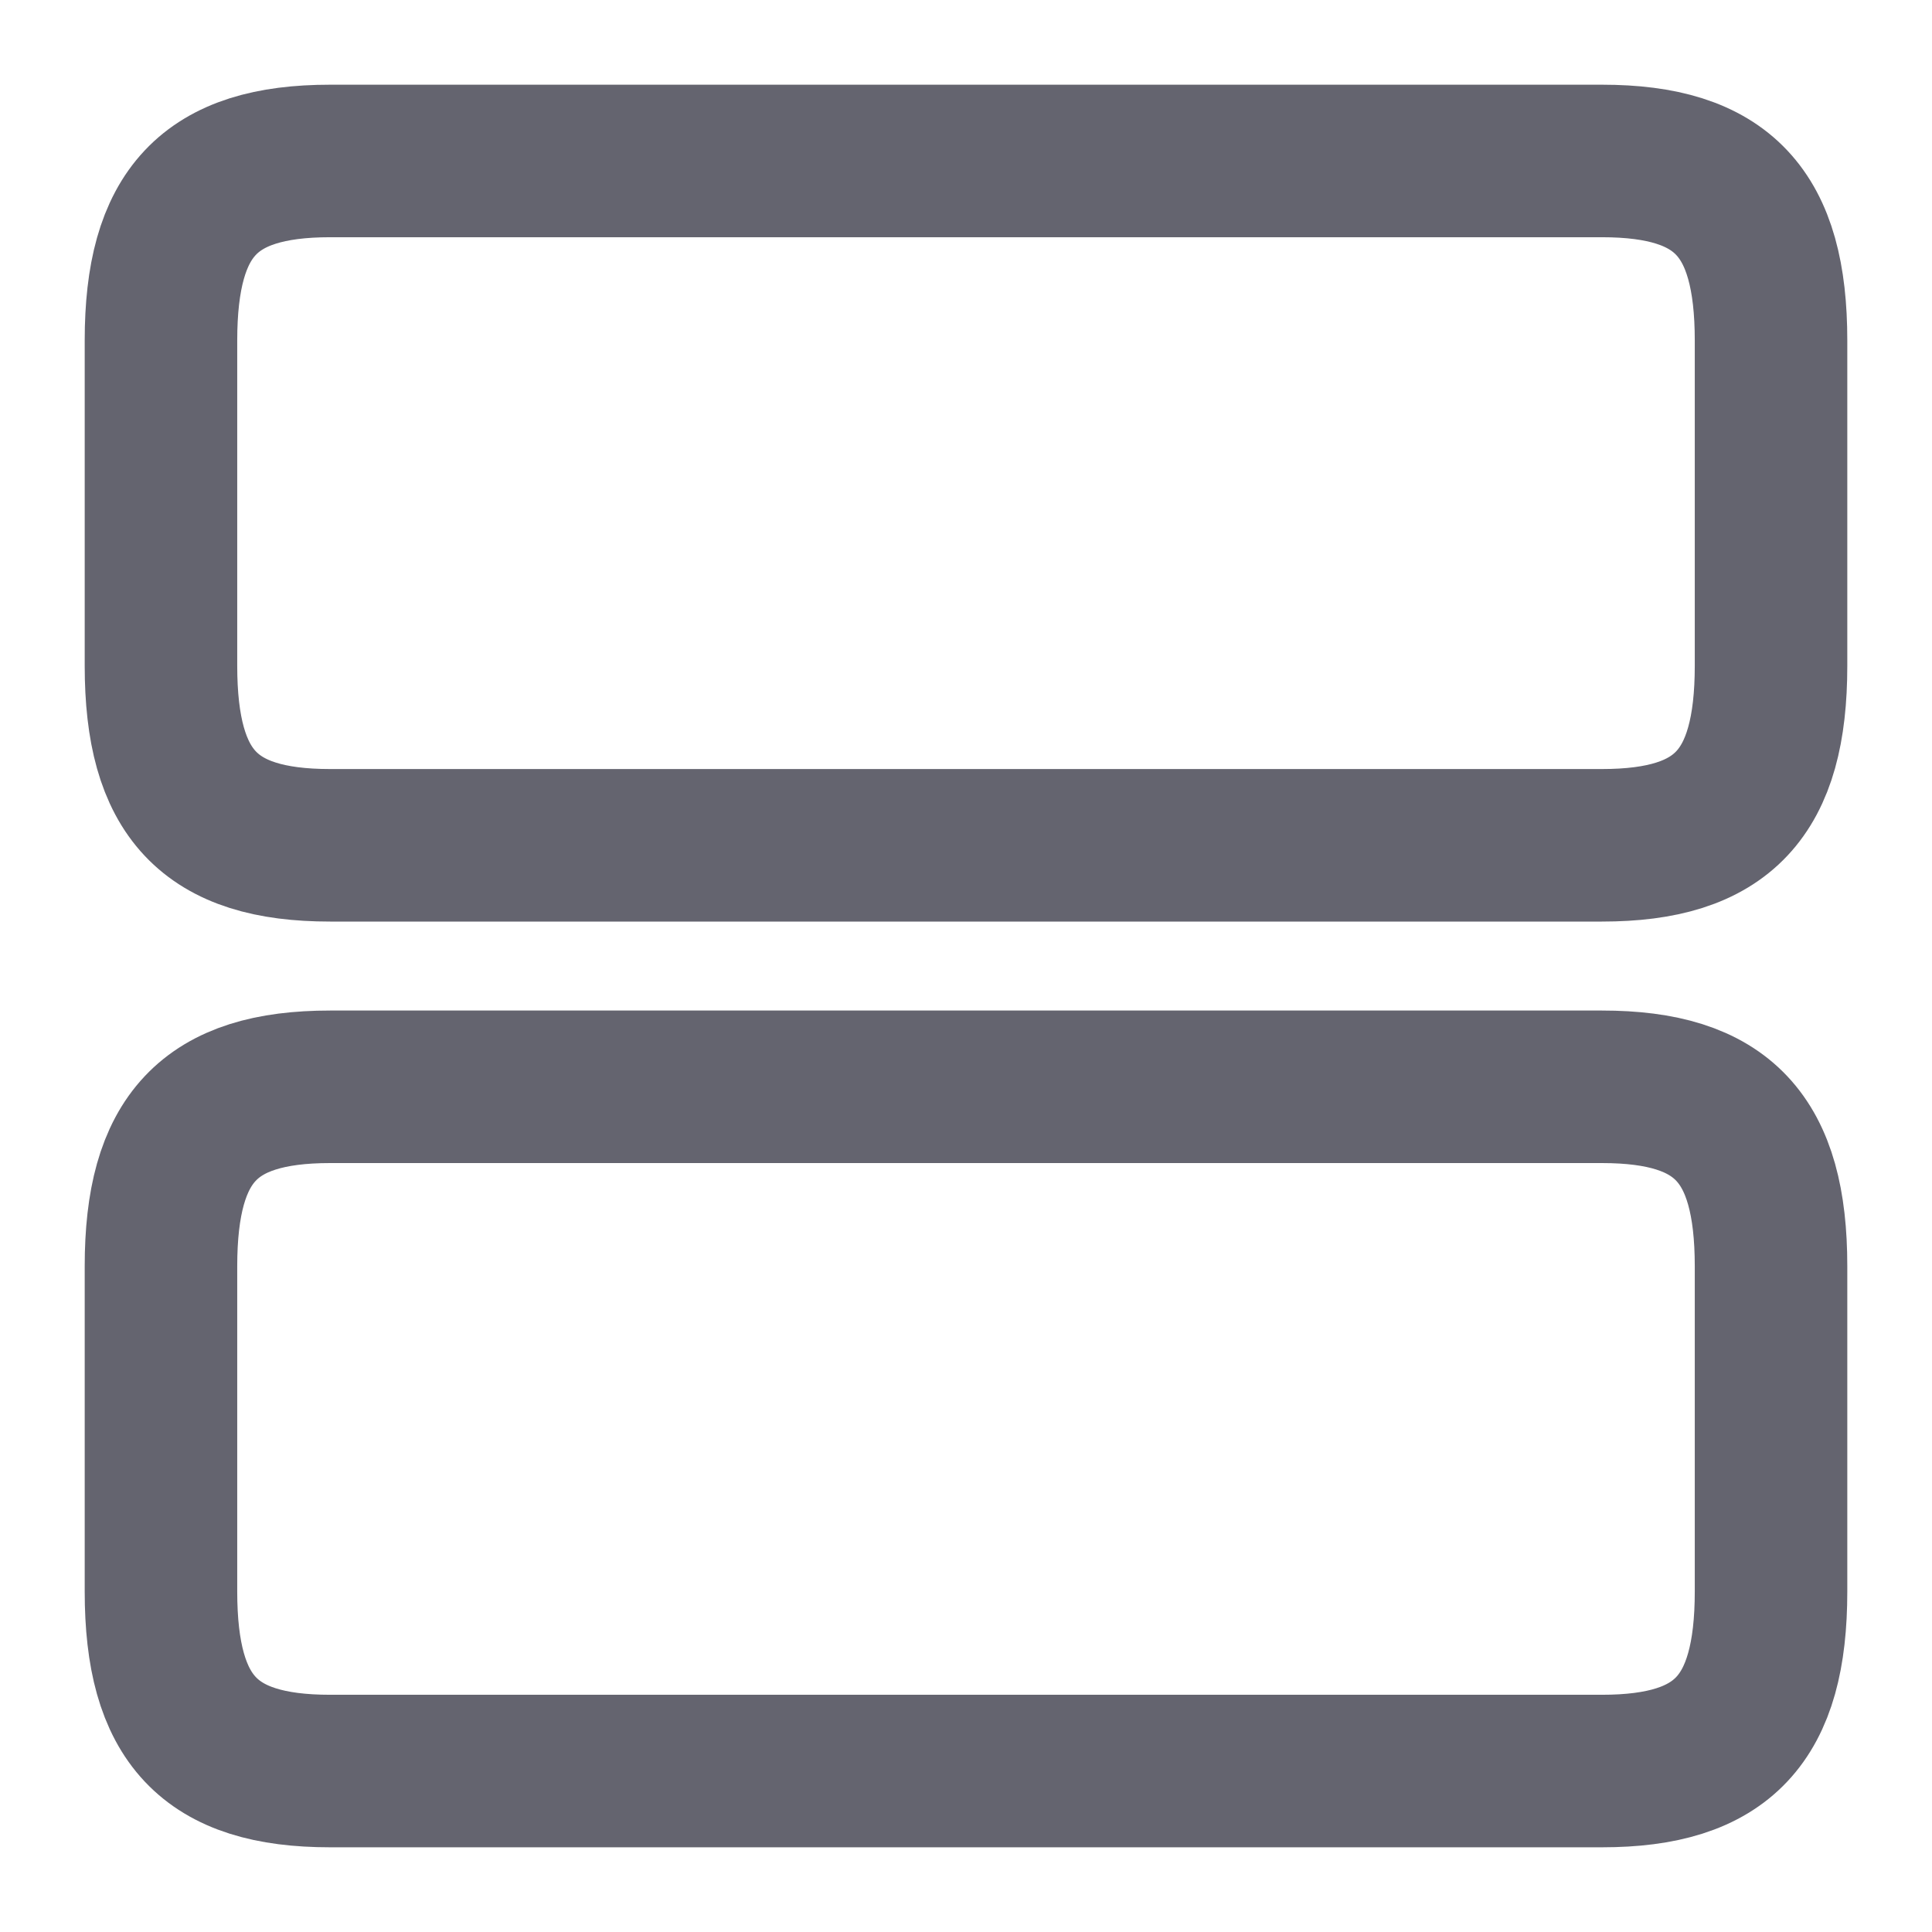<svg width="19" height="19" viewBox="0 0 19 19" fill="none" xmlns="http://www.w3.org/2000/svg">
<g id="vuesax/linear/row-vertical">
<g id="row-vertical">
<path id="Vector" d="M15.754 10.688H3.246C2.058 10.688 1.583 11.194 1.583 12.453V15.651C1.583 16.91 2.058 17.417 3.246 17.417H15.754C16.942 17.417 17.417 16.91 17.417 15.651V12.453C17.417 11.194 16.942 10.688 15.754 10.688Z" stroke="#64646F" stroke-width="1.5" stroke-linecap="round" stroke-linejoin="round"/>
<path id="Vector_2" d="M15.754 1.583H3.246C2.058 1.583 1.583 2.09 1.583 3.349V6.547C1.583 7.806 2.058 8.313 3.246 8.313H15.754C16.942 8.313 17.417 7.806 17.417 6.547V3.349C17.417 2.09 16.942 1.583 15.754 1.583Z" stroke="#64646F" stroke-width="1.5" stroke-linecap="round" stroke-linejoin="round"/>
</g>
</g>
</svg>
